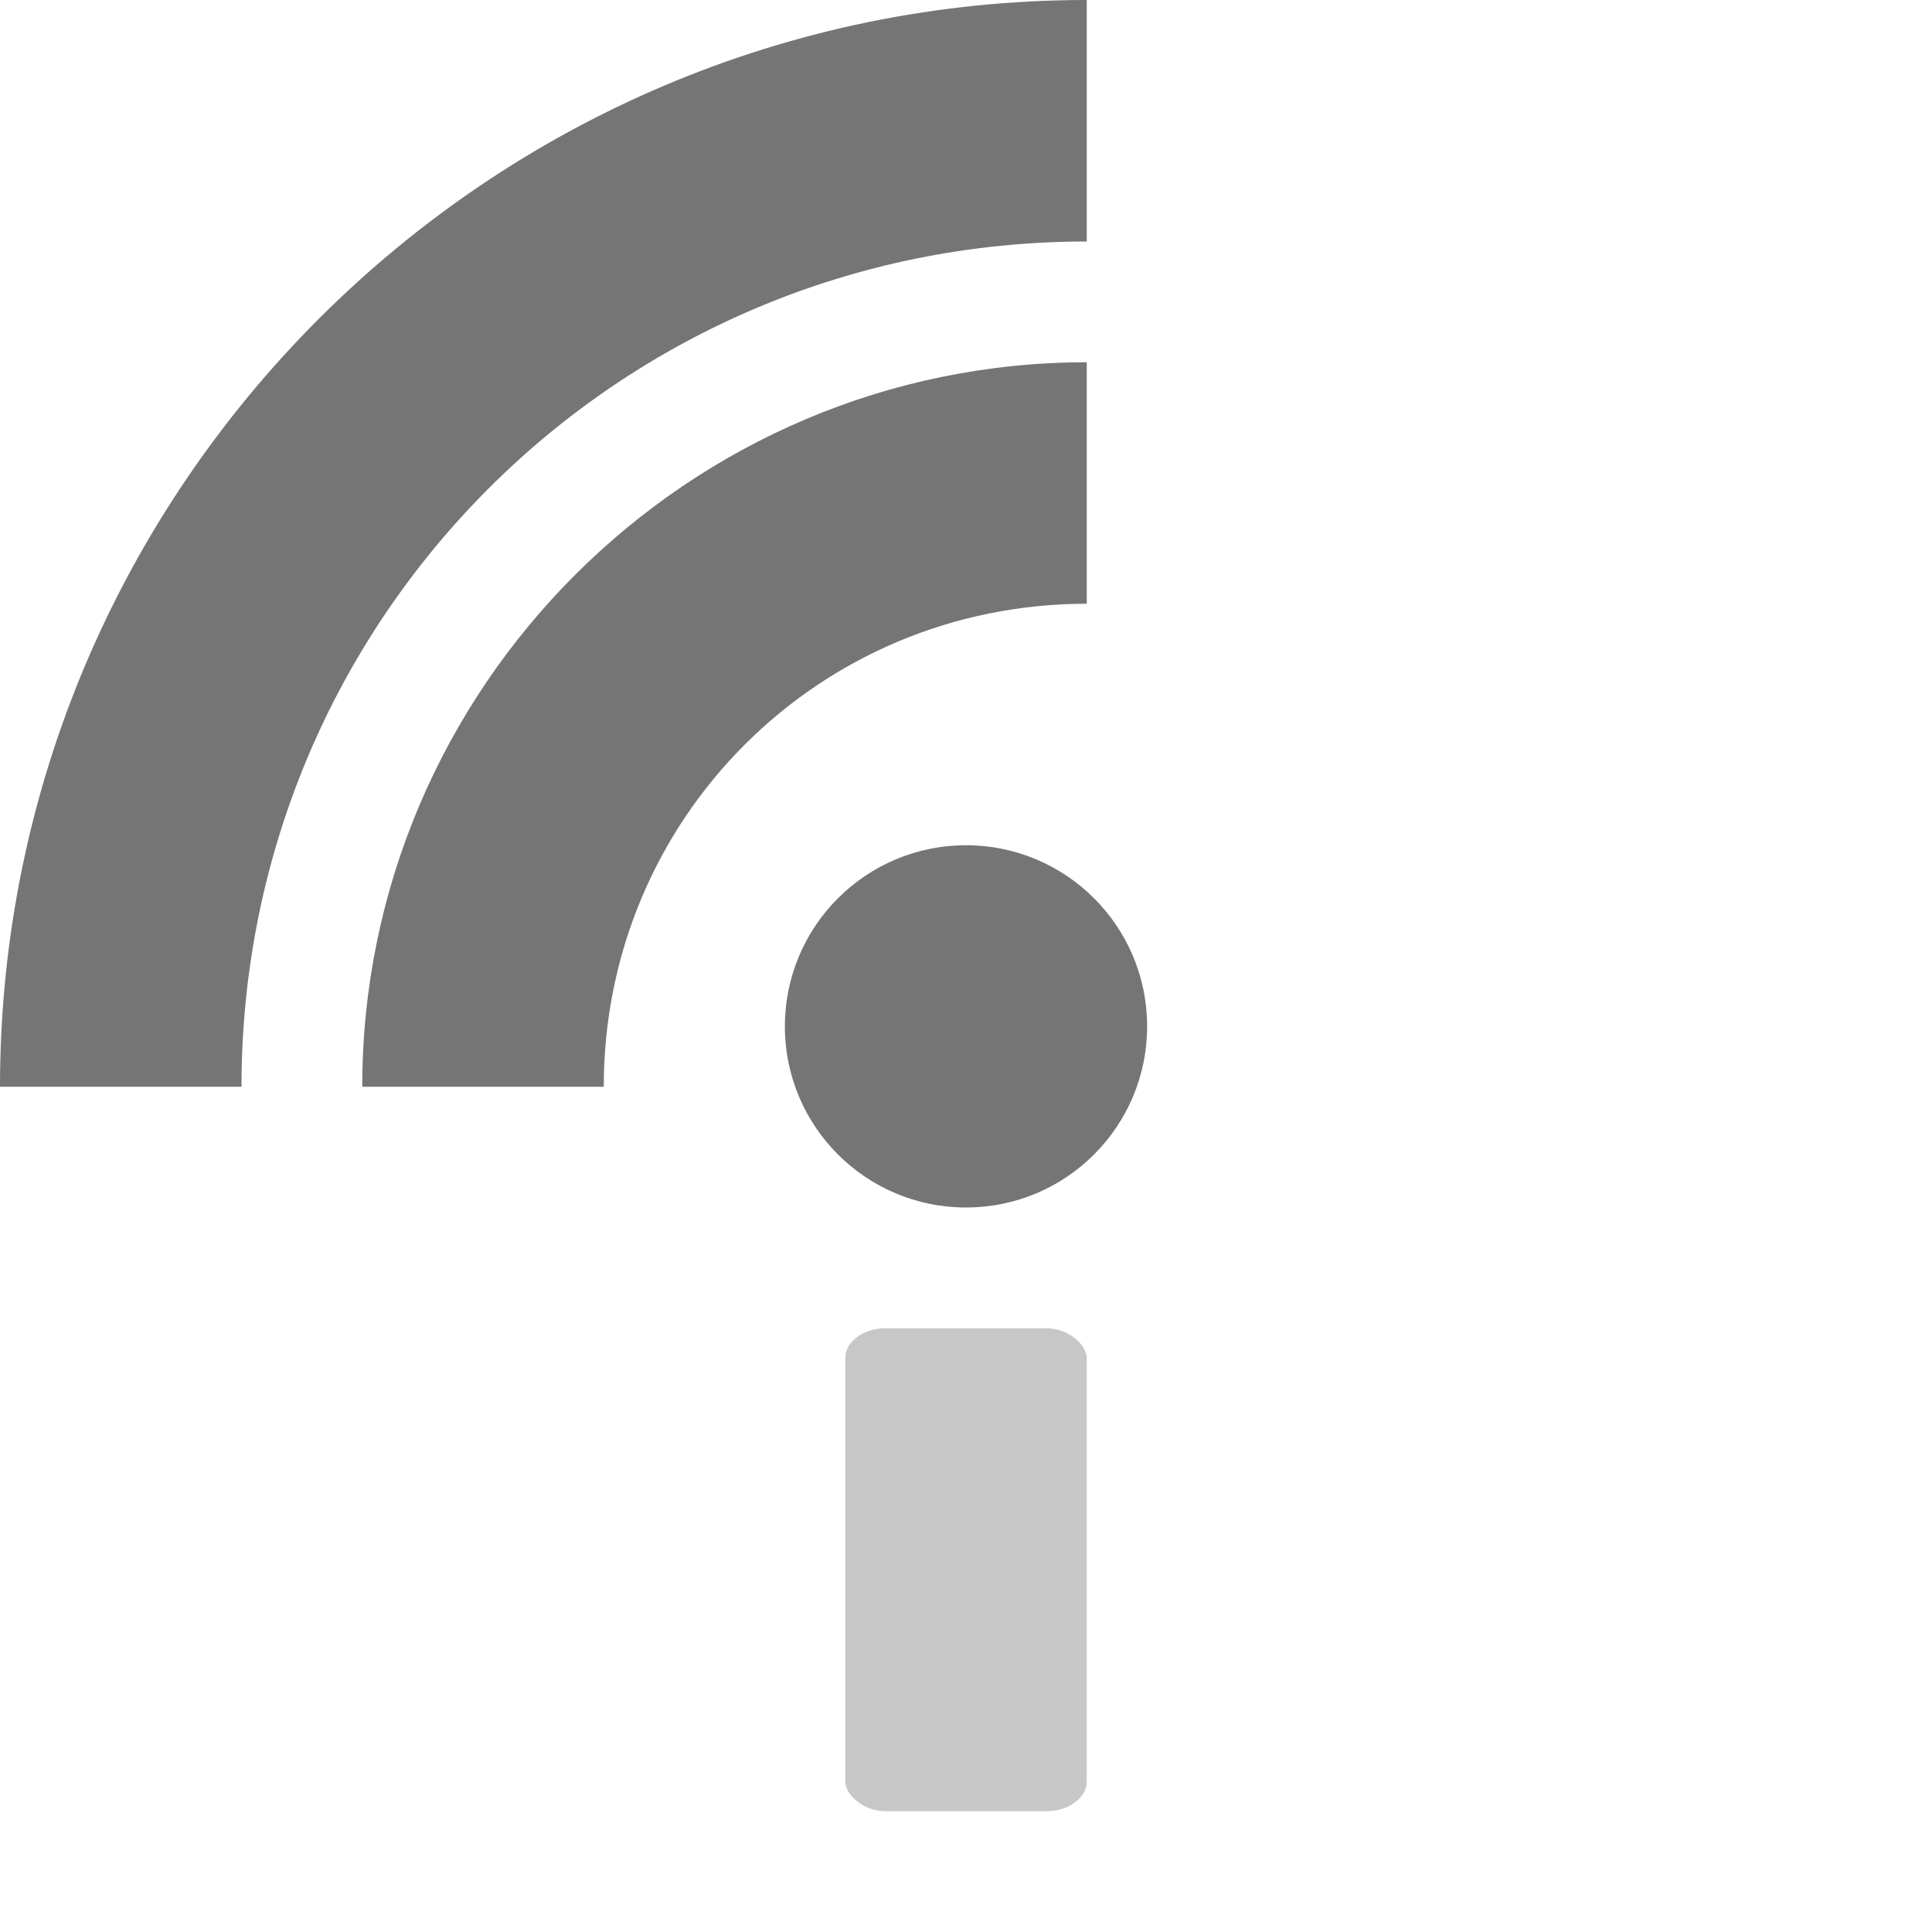 <svg xmlns="http://www.w3.org/2000/svg" viewBox="0 0 16 16">
 <g transform="translate(0,-48)">
  <circle cx="8" cy="56.5" r="1.5" style="fill:#757575;opacity:1;fill-opacity:1;stroke:none;fill-rule:nonzero"/>
  <rect width="2" height="4" x="7" y="59" rx="0.336" ry="0.247" style="fill:#757575;opacity:0.4;fill-opacity:1;stroke:none;fill-rule:nonzero"/>
  <path d="m 9 51 c -3.302 0 -6 2.698 -6 6 l 2 0 c 0 -2.221 1.779 -4 4 -4 l 0 -2 z" mix-blend-mode="normal" isolation="auto" white-space="normal" solid-opacity="1" solid-color="#000000" style="visibility:visible;shape-rendering:auto;color-interpolation-filters:linearRGB;fill:#757575;opacity:1;image-rendering:auto;fill-opacity:1;stroke:none;display:inline;color:#000;fill-rule:nonzero;color-rendering:auto;color-interpolation:sRGB"/>
  <path d="m 9 48 c -4.959 0 -9 4.04 -9 9 l 2 0 c 0 -3.878 3.122 -7 7 -7 l 0 -2 z" mix-blend-mode="normal" isolation="auto" white-space="normal" solid-opacity="1" solid-color="#000000" style="visibility:visible;shape-rendering:auto;color-interpolation-filters:linearRGB;fill:#757575;opacity:1;image-rendering:auto;fill-opacity:1;stroke:none;display:inline;color:#000;fill-rule:nonzero;color-rendering:auto;color-interpolation:sRGB"/>
 </g>
</svg>
